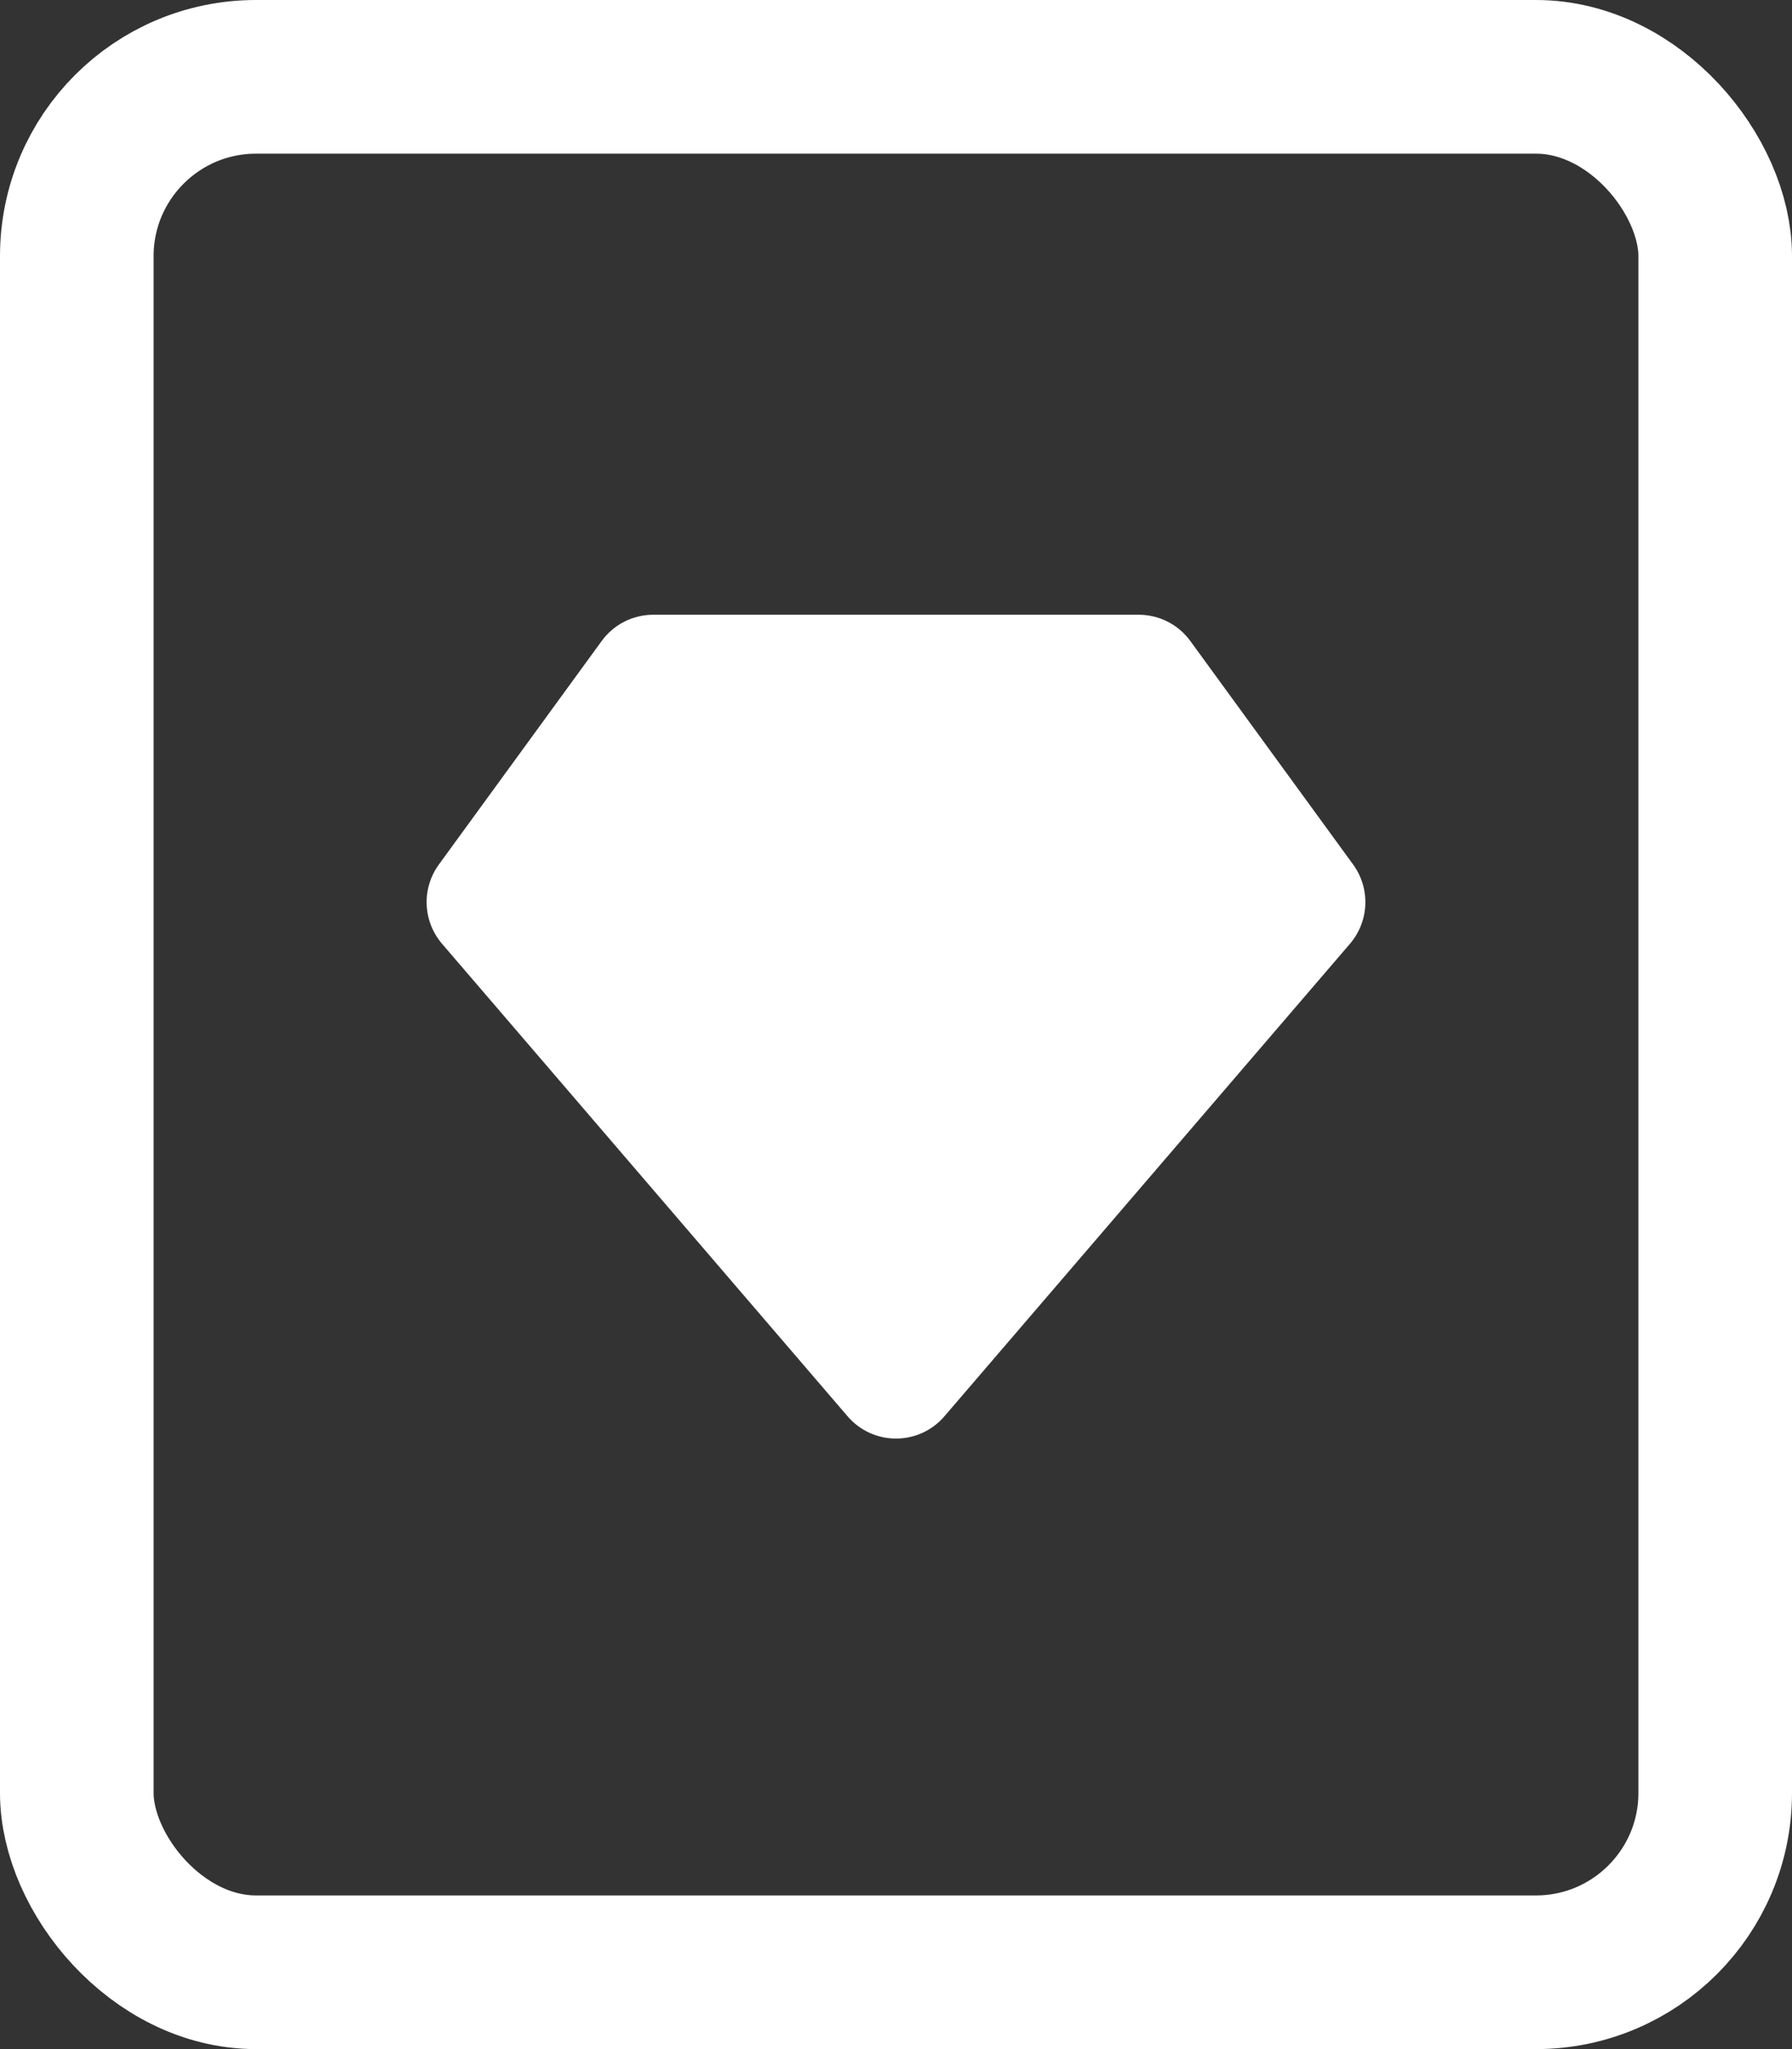 <svg width="14" height="16" viewBox="0 0 14 16" fill="none" xmlns="http://www.w3.org/2000/svg">
<rect x="0" y="0" width="14" height="16" fill="#333333" stroke="none"/>
<path d="M7.379 11.058C7.18 11.291 6.82 11.291 6.621 11.058L3.454 7.37C3.303 7.194 3.292 6.938 3.429 6.75L4.7 5.006C4.794 4.876 4.944 4.8 5.104 4.8L8.896 4.8C9.055 4.8 9.206 4.876 9.3 5.006L10.571 6.75C10.708 6.938 10.697 7.194 10.546 7.37L7.379 11.058Z" fill="white"/>
<rect x="0.6" y="0.6" width="12.8" height="14.8" rx="1.4" stroke="white" stroke-width="1.2"/>
</svg>
